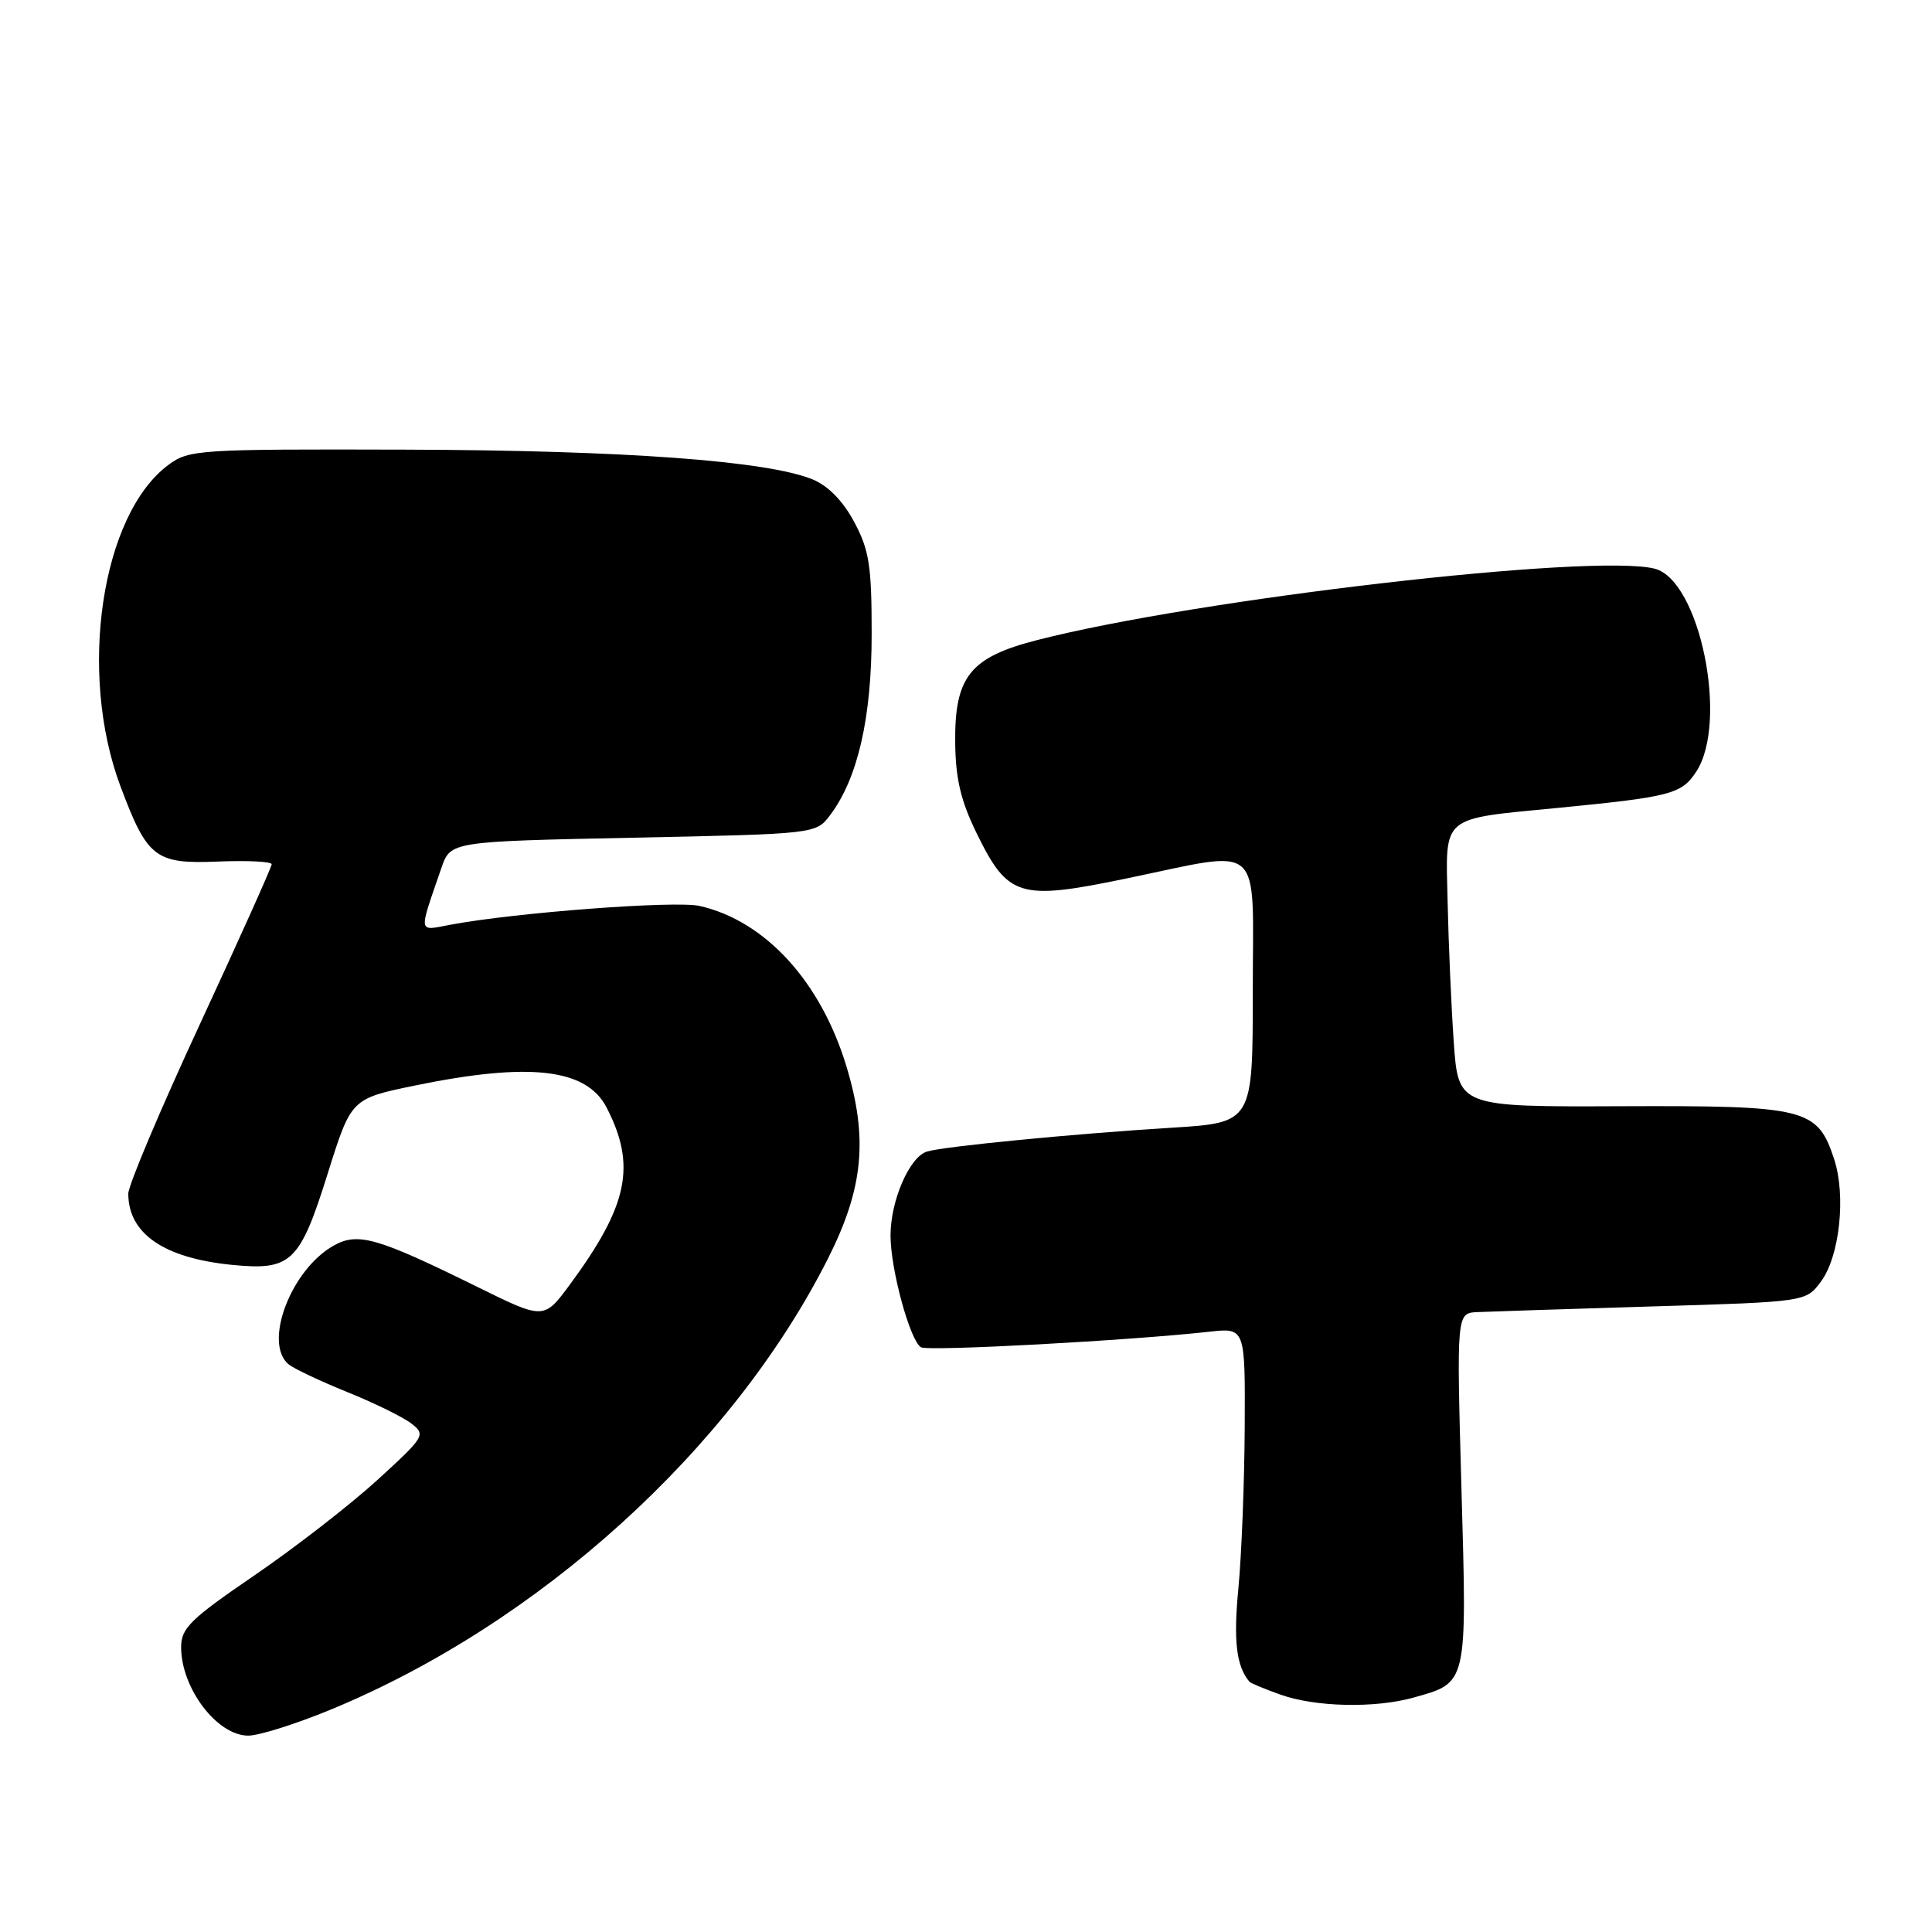 <?xml version="1.0" encoding="UTF-8" standalone="no"?>
<!DOCTYPE svg PUBLIC "-//W3C//DTD SVG 1.1//EN" "http://www.w3.org/Graphics/SVG/1.1/DTD/svg11.dtd" >
<svg xmlns="http://www.w3.org/2000/svg" xmlns:xlink="http://www.w3.org/1999/xlink" version="1.1" viewBox="0 0 256 256">
 <g >
 <path fill="currentColor"
d=" M 43.71 226.58 C 71.42 215.17 96.96 192.02 109.71 166.77 C 114.42 157.43 115.05 150.82 112.14 141.25 C 108.73 130.02 101.37 122.00 92.69 120.04 C 89.46 119.32 68.25 120.92 59.64 122.54 C 55.34 123.35 55.43 123.89 58.49 115.00 C 59.70 111.50 59.70 111.50 83.91 111.00 C 108.12 110.50 108.12 110.50 110.00 108.00 C 113.66 103.14 115.50 95.13 115.50 84.00 C 115.50 74.95 115.18 72.90 113.19 69.17 C 111.71 66.39 109.74 64.38 107.69 63.53 C 101.68 61.06 82.72 59.67 53.83 59.58 C 26.23 59.50 25.06 59.58 22.33 61.59 C 13.43 68.18 10.30 89.12 15.97 104.21 C 19.53 113.70 20.57 114.50 28.89 114.16 C 32.80 114.00 36.00 114.16 36.00 114.52 C 36.00 114.88 31.72 124.41 26.50 135.68 C 21.27 146.96 17.00 157.07 17.00 158.16 C 17.00 163.46 21.71 166.70 30.72 167.60 C 38.61 168.38 39.72 167.32 43.45 155.42 C 46.54 145.58 46.54 145.58 55.02 143.83 C 70.17 140.72 77.70 141.58 80.37 146.74 C 84.34 154.43 83.25 159.70 75.53 170.19 C 72.07 174.87 72.07 174.87 63.29 170.54 C 49.98 163.98 47.44 163.24 44.21 165.05 C 38.54 168.24 34.85 177.98 38.25 180.79 C 38.94 181.35 42.42 183.00 46.00 184.45 C 49.58 185.89 53.40 187.77 54.50 188.62 C 56.44 190.12 56.30 190.35 50.00 196.11 C 46.42 199.38 39.11 205.05 33.75 208.72 C 25.22 214.54 24.00 215.74 24.00 218.26 C 24.00 223.71 28.79 230.01 32.92 229.98 C 34.34 229.97 39.19 228.44 43.71 226.58 Z  M 187.22 224.96 C 194.49 222.94 194.39 223.37 193.65 197.28 C 193.00 174.00 193.00 174.00 195.75 173.86 C 197.26 173.79 207.68 173.45 218.90 173.11 C 239.29 172.50 239.29 172.50 241.28 169.82 C 243.76 166.50 244.63 158.43 243.03 153.58 C 240.81 146.85 239.34 146.49 214.91 146.58 C 193.23 146.67 193.23 146.67 192.63 138.08 C 192.30 133.36 191.94 125.04 191.82 119.60 C 191.56 107.83 190.66 108.59 206.74 107.02 C 221.41 105.58 222.82 105.21 224.76 102.25 C 229.08 95.65 225.22 76.85 219.24 75.35 C 211.07 73.29 158.61 79.37 137.40 84.82 C 128.52 87.10 126.47 89.67 126.57 98.45 C 126.62 103.20 127.32 106.14 129.40 110.39 C 133.55 118.87 135.05 119.34 149.03 116.45 C 167.73 112.59 166.00 111.07 166.00 131.38 C 166.00 148.76 166.00 148.76 155.25 149.43 C 142.37 150.22 125.14 151.90 122.85 152.58 C 120.52 153.27 118.00 159.07 118.00 163.72 C 118.00 168.18 120.57 177.61 122.03 178.52 C 122.94 179.08 149.58 177.64 160.25 176.46 C 165.00 175.93 165.00 175.93 164.93 189.22 C 164.89 196.52 164.51 206.10 164.09 210.50 C 163.42 217.43 163.82 220.79 165.56 222.84 C 165.72 223.03 167.57 223.80 169.68 224.55 C 174.27 226.19 182.12 226.37 187.22 224.96 Z "/>
</g>
</svg>